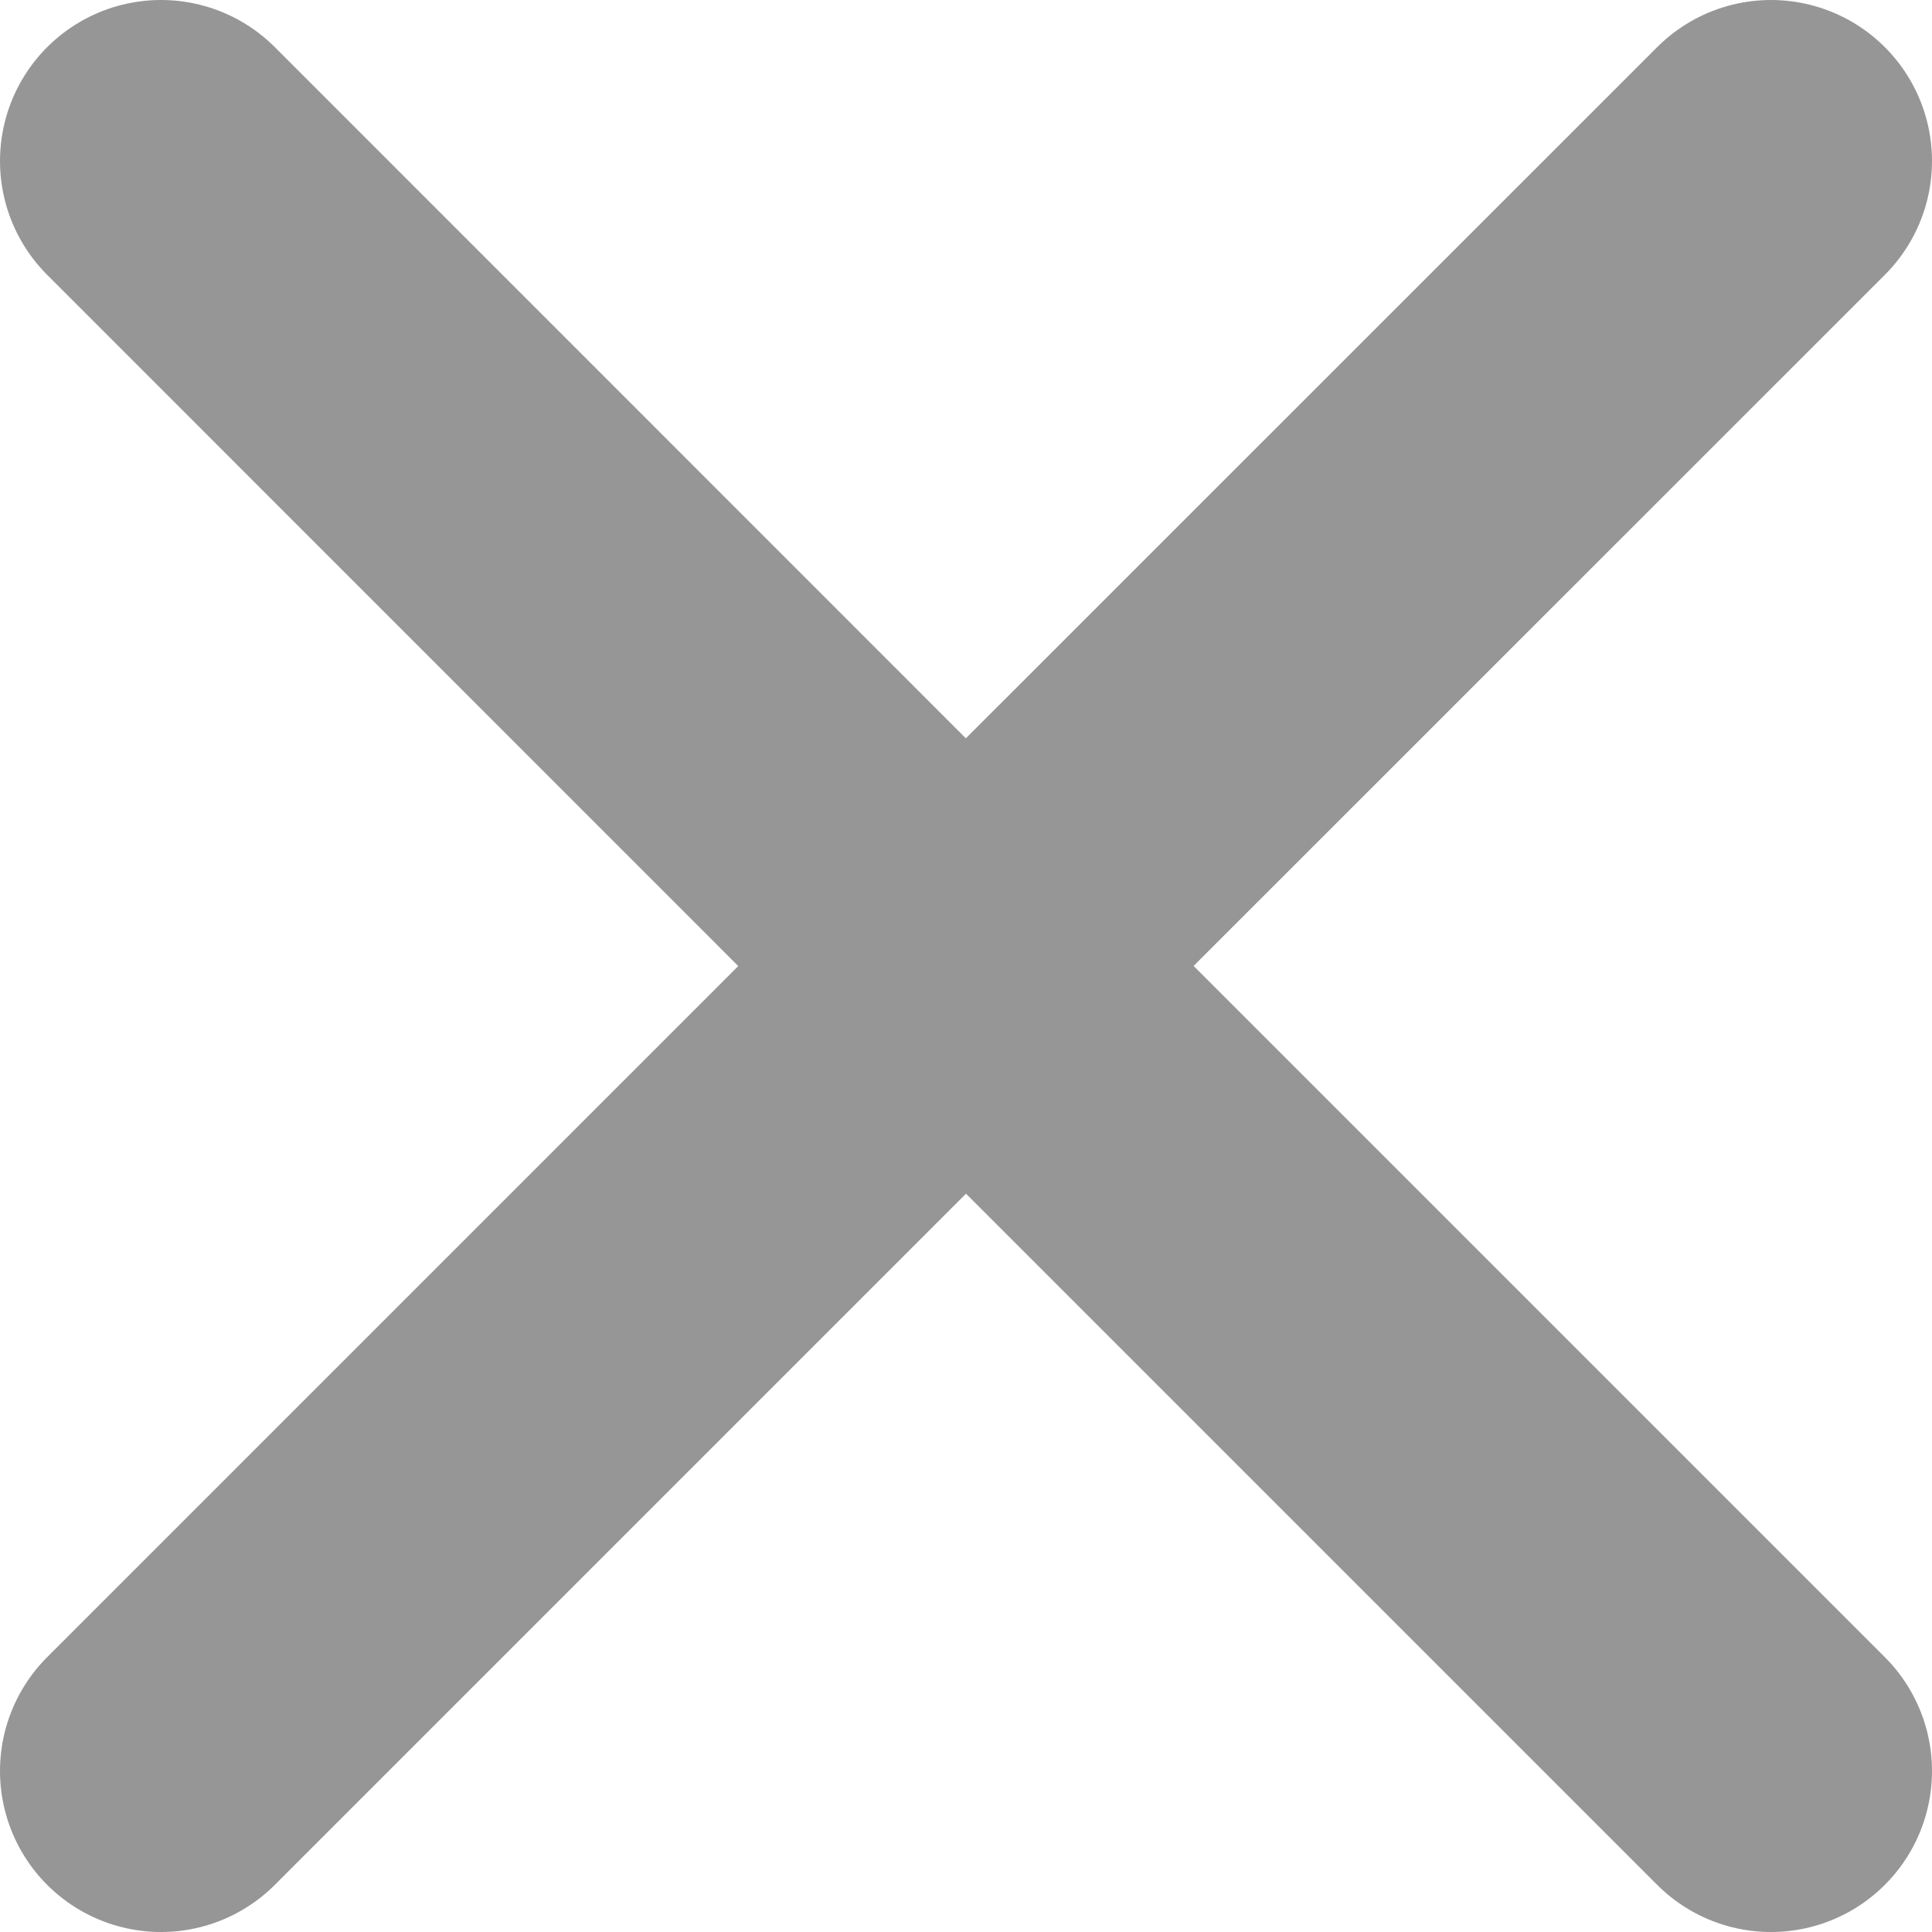 <svg width="24" height="24" viewBox="0 0 24 24" fill="none" xmlns="http://www.w3.org/2000/svg">
<path d="M2 22L12 12L22 22M22 2L11.998 12L2 2" stroke="#969696" stroke-width="4" stroke-linecap="round" stroke-linejoin="round"/>
</svg>
